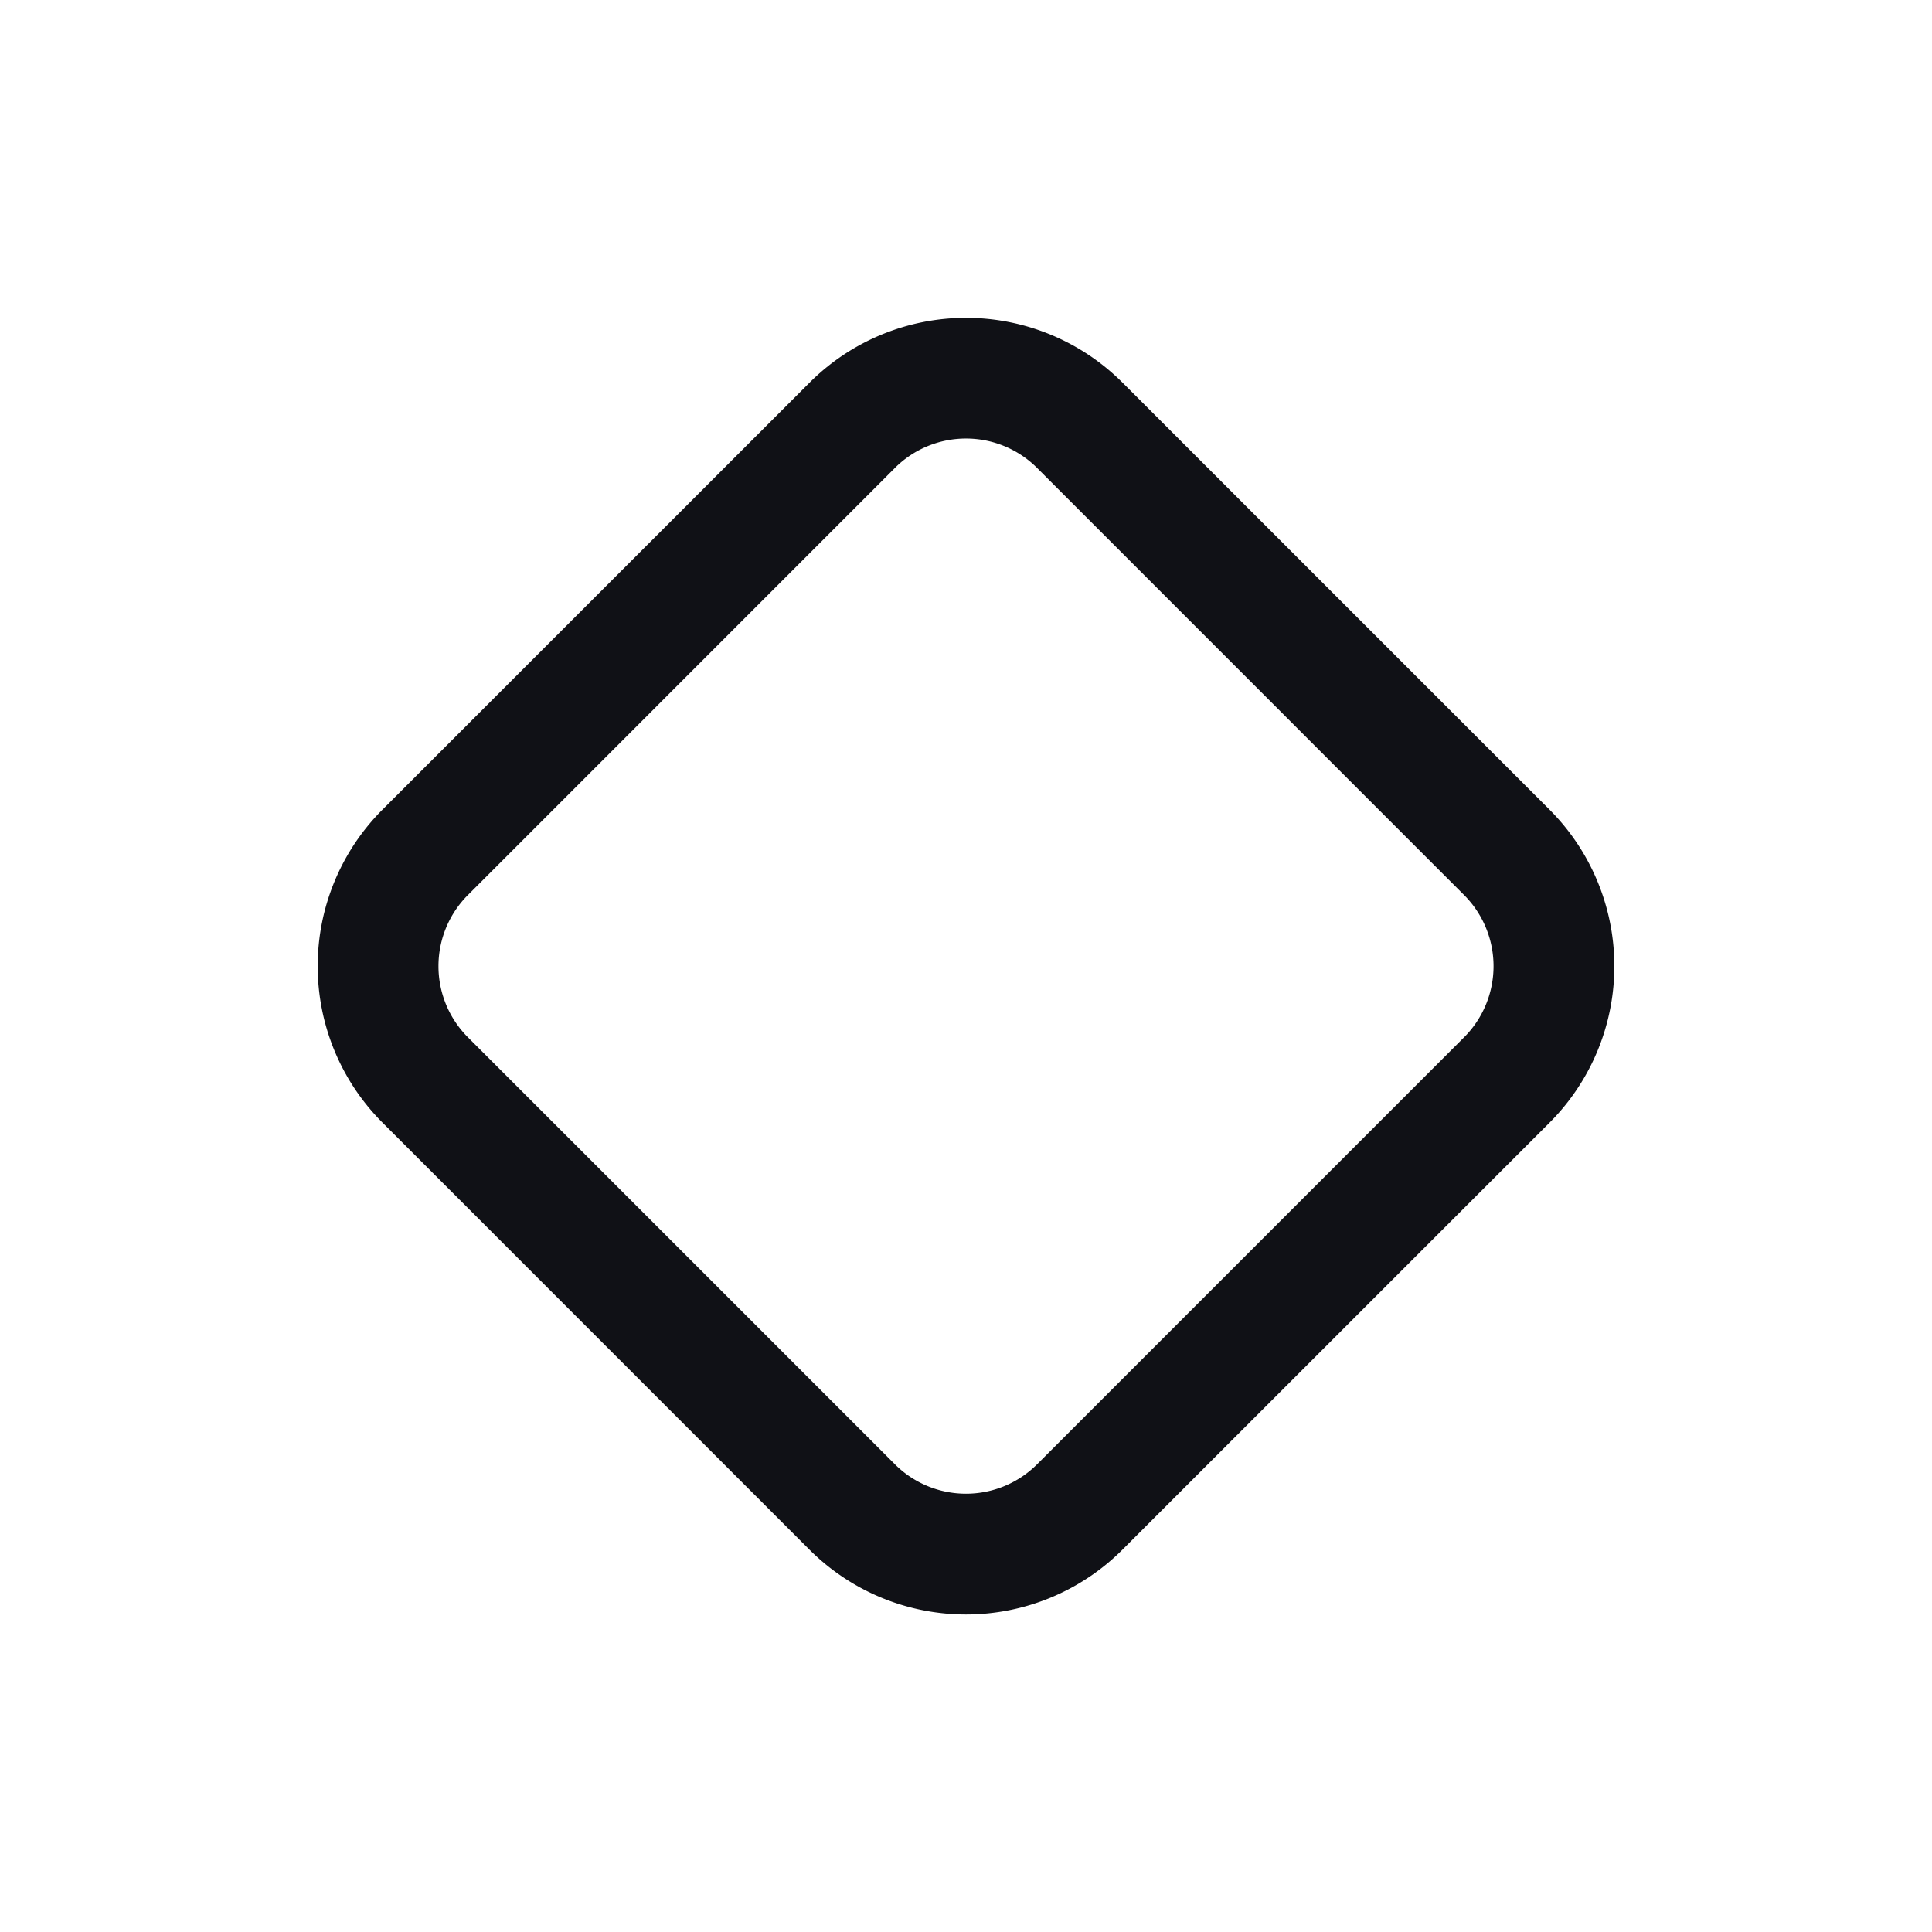 <svg xmlns="http://www.w3.org/2000/svg" width="24" height="24" fill="none" viewBox="0 0 24 24"><path fill="#101116" fill-rule="evenodd" d="M10.056 4.754a2.75 2.75 0 0 1 3.889 0l5.303 5.303a2.75 2.75 0 0 1 0 3.89l-5.304 5.303a2.75 2.75 0 0 1-3.889 0l-5.303-5.304a2.75 2.75 0 0 1 0-3.889zm2.828 1.06a1.25 1.25 0 0 0-1.768 0l-5.303 5.304a1.25 1.25 0 0 0 0 1.768l5.303 5.303a1.25 1.25 0 0 0 1.768 0l5.303-5.303a1.25 1.25 0 0 0 0-1.768z" clip-rule="evenodd"/></svg>